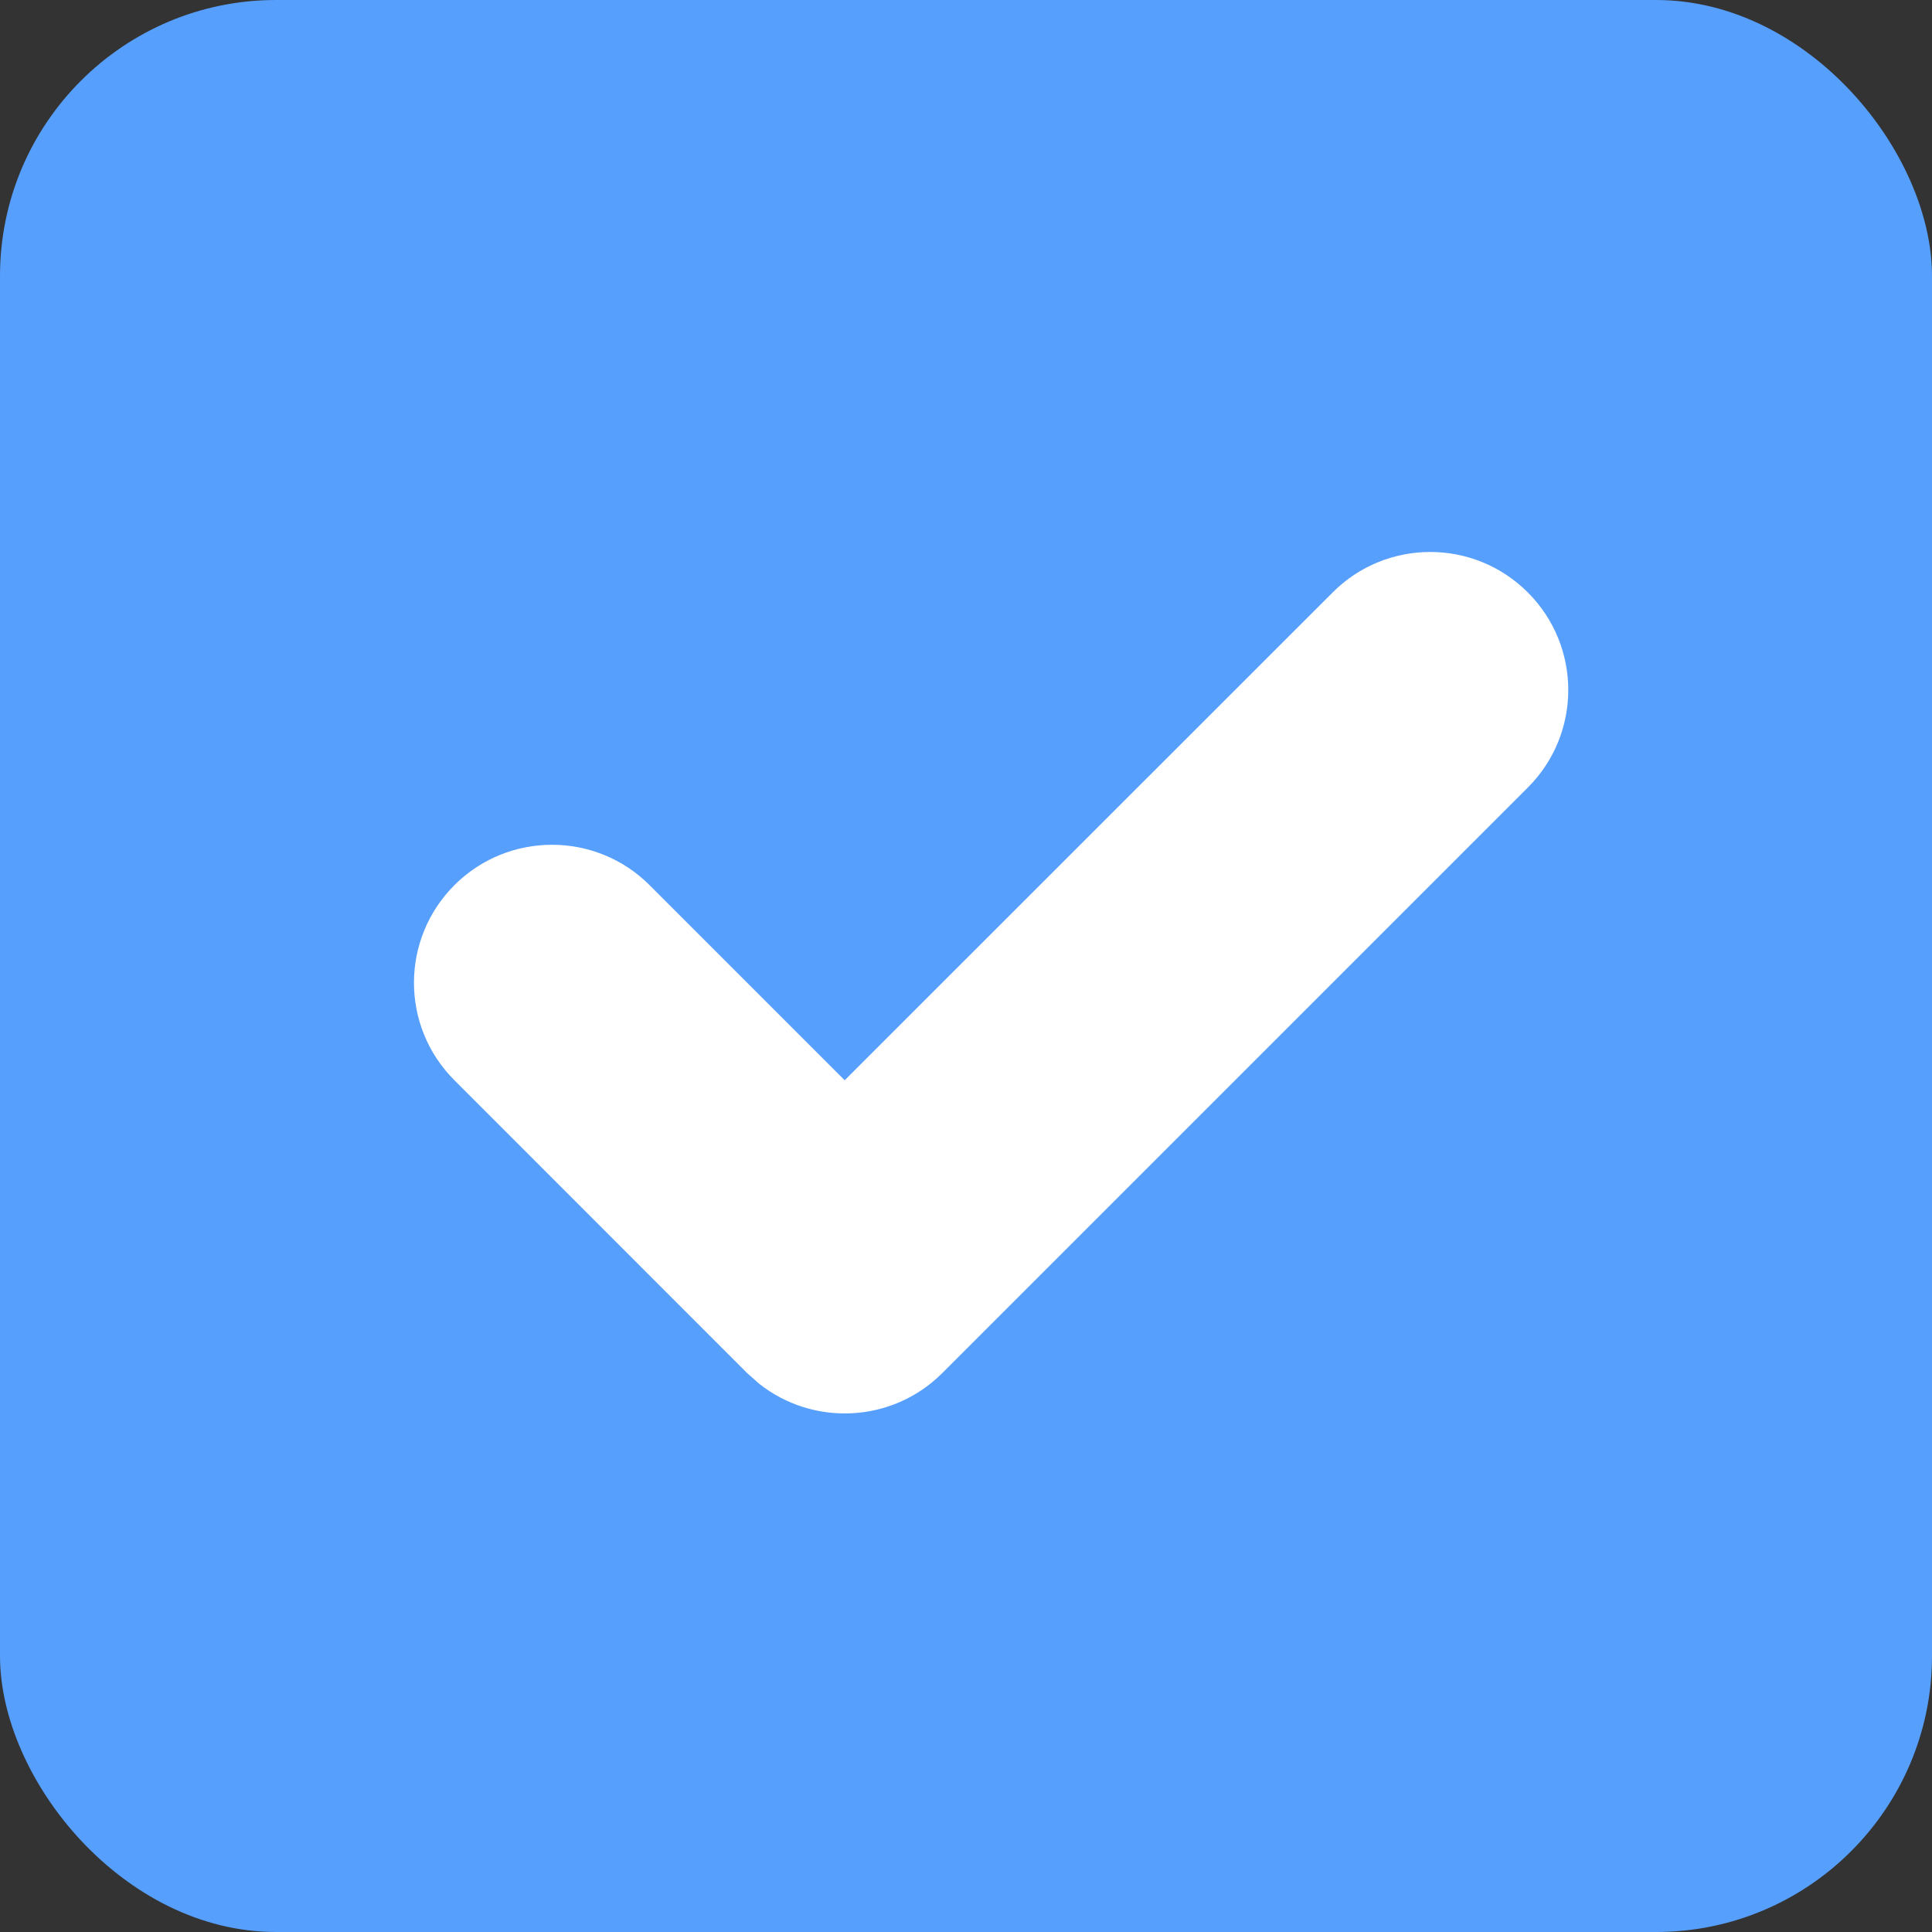 <?xml version="1.0" encoding="UTF-8"?>
<svg width="14px" height="14px" viewBox="0 0 14 14" version="1.1" xmlns="http://www.w3.org/2000/svg" xmlns:xlink="http://www.w3.org/1999/xlink">
    <rect x="0" y="0" width="14" height="14" fill="#333333" stroke="none"/>
    <title>复选框-选中</title>
    <g id="复选框-选中" stroke="none" stroke-width="1" fill="none" fill-rule="evenodd">
        <g>
            <rect id="矩形" fill="#569ffd" x="0" y="0" width="14" height="14" rx="2"></rect>
            <path d="M3.293,7.828 C2.902,7.438 2.902,6.805 3.293,6.414 C3.683,6.024 4.317,6.024 4.707,6.414 L6.121,7.828 L9.657,4.293 C10.047,3.902 10.681,3.902 11.071,4.293 C11.462,4.683 11.462,5.317 11.071,5.707 L6.828,9.95 C6.466,10.312 5.894,10.338 5.501,10.027 L5.414,9.95 L3.293,7.828 Z" id="路径" fill="#FFFFFF" transform="translate(7.182, 7.121) rotate(-360) translate(-7.182, -7.121) "></path>
        </g>
    </g>
</svg>